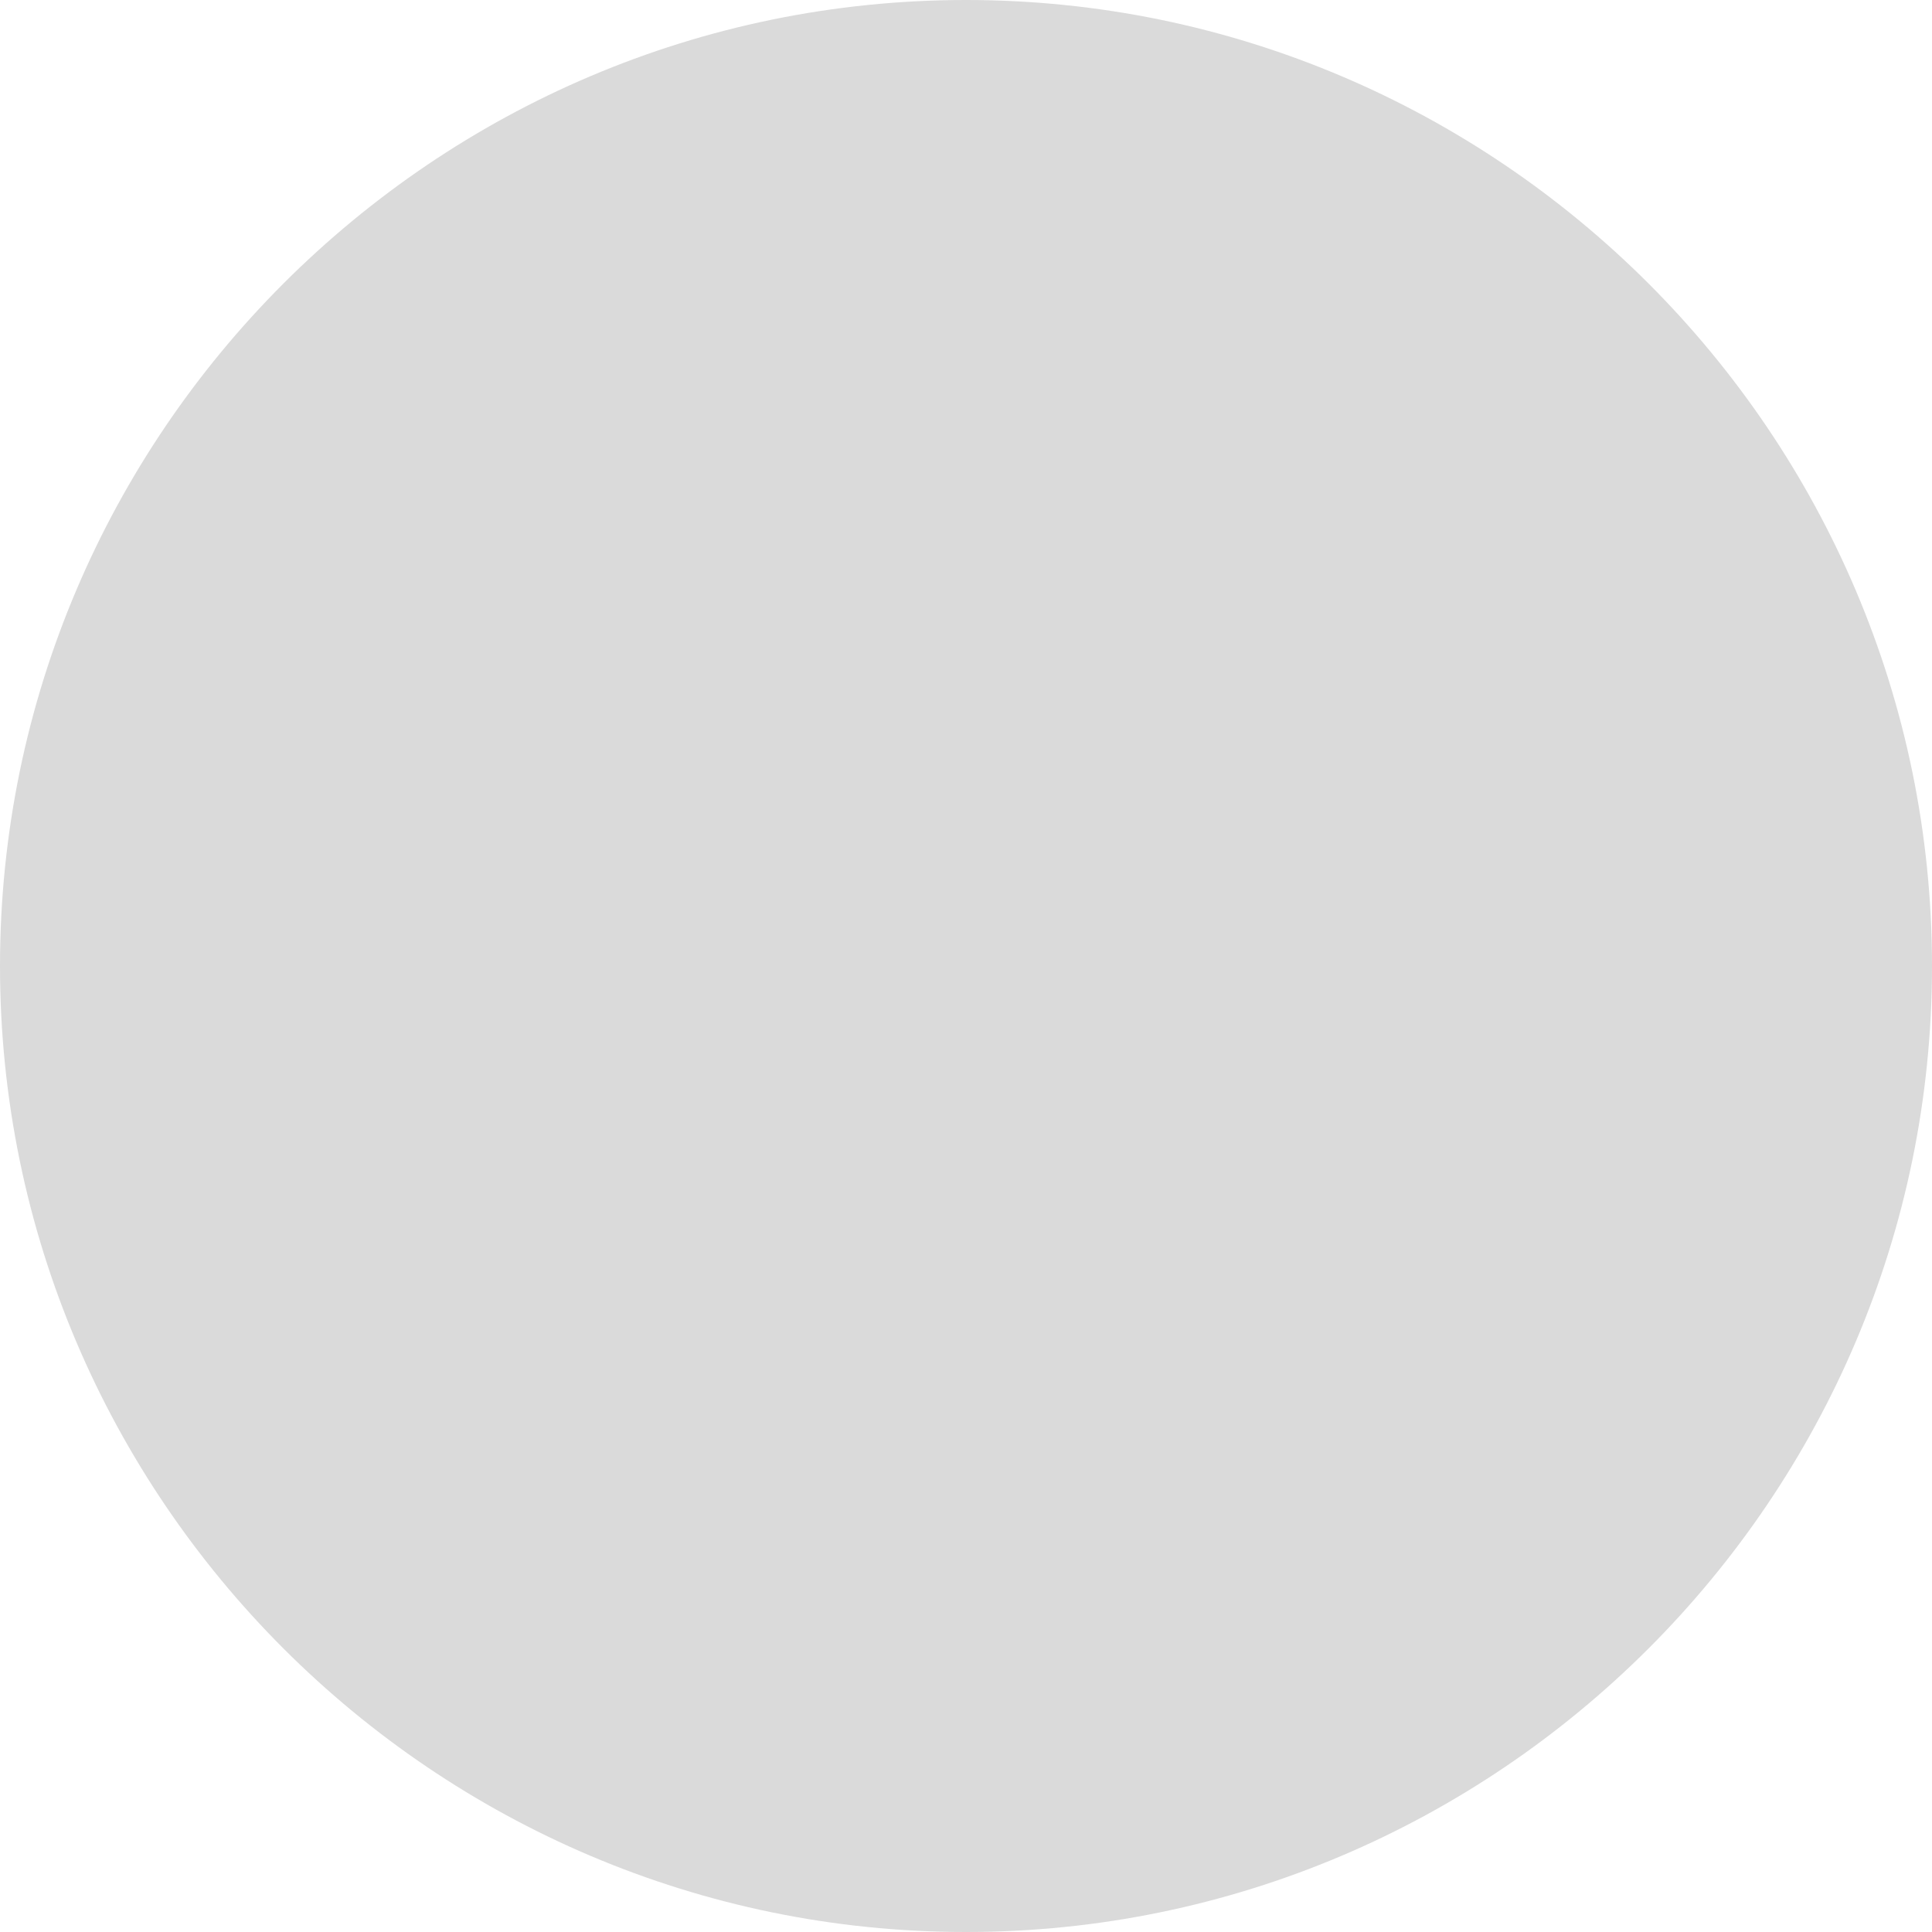 <svg width="50" height="50" viewBox="0 0 50 50" fill="none" xmlns="http://www.w3.org/2000/svg">
<path fill-rule="evenodd" clip-rule="evenodd" d="M25 50C38.769 50 50 38.77 50 25.001C50 11.231 38.769 -1.52588e-05 25 -1.52588e-05C11.23 -1.52588e-05 0 11.231 0 25.001C0 38.77 11.23 50 25 50Z" fill="#DADADA"/>
</svg>
